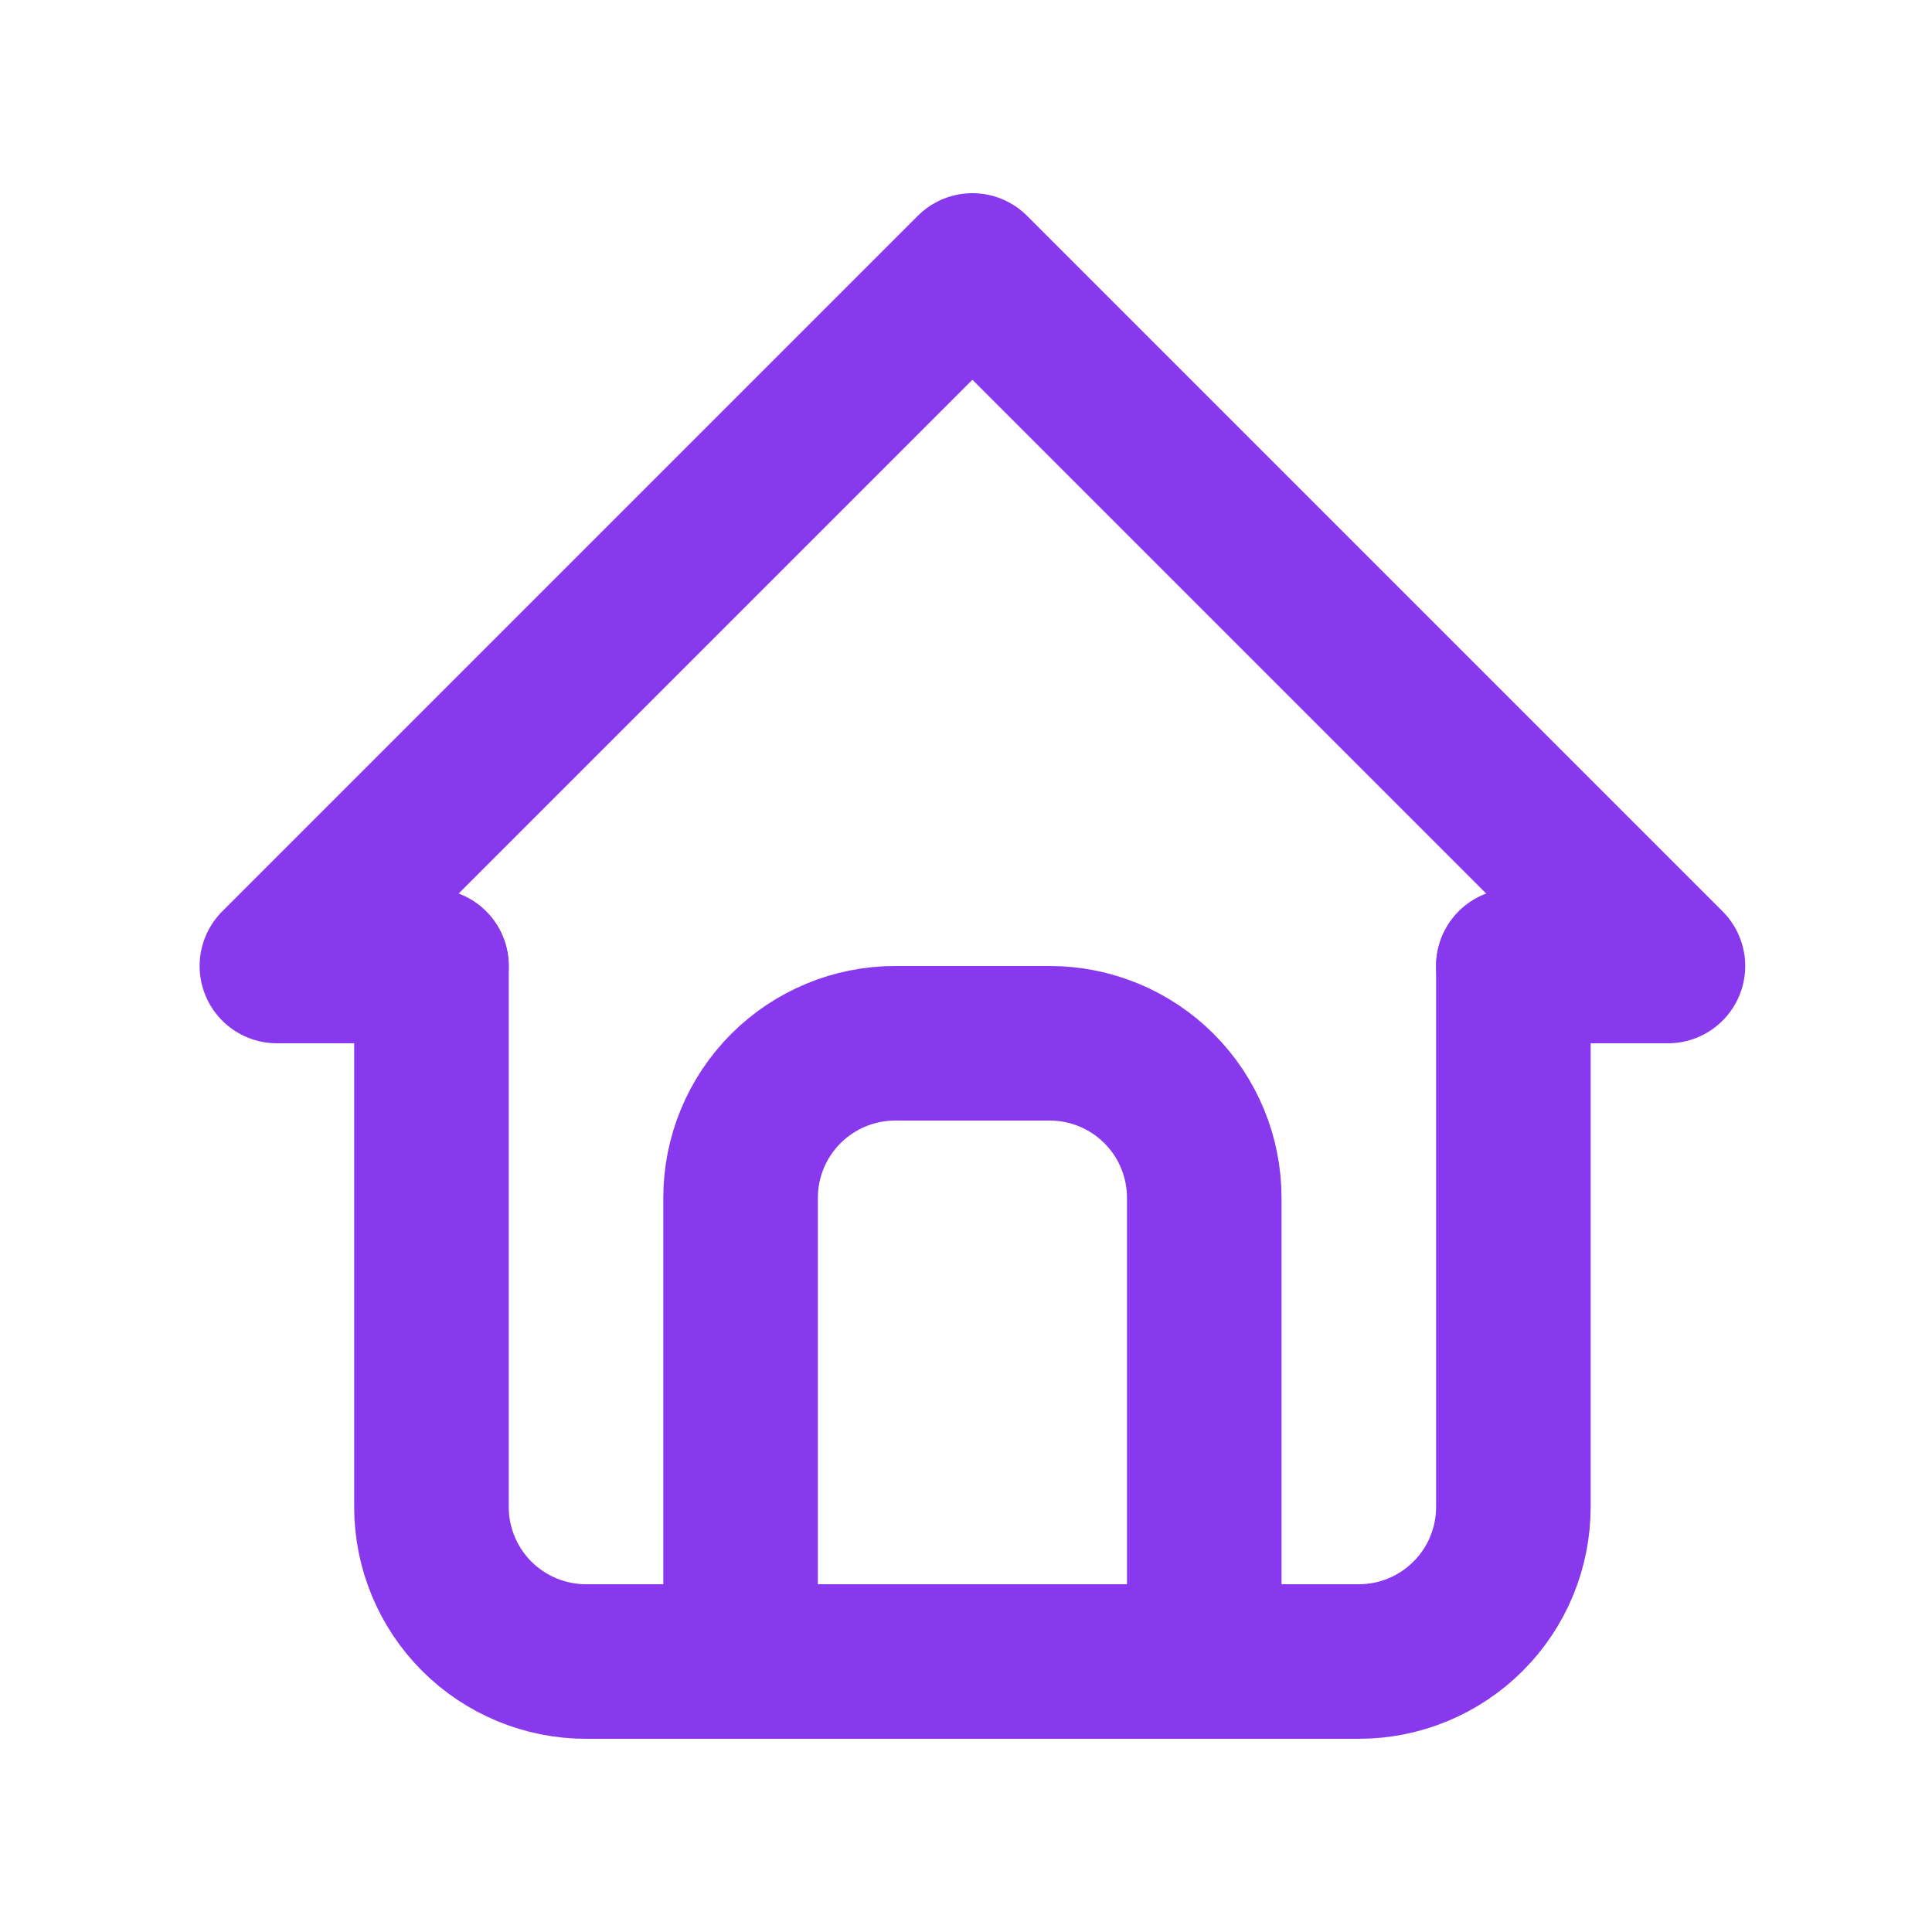 <svg width="25" height="25" viewBox="0 0 25 25" fill="none" xmlns="http://www.w3.org/2000/svg">
<g id="Frame" clip-path="url(#clip0_2806_49832)">
<path id="Vector" d="M5.583 12.5H3.583L12.583 3.5L21.583 12.5H19.583" stroke="#8839ED" stroke-width="2" stroke-linecap="round" stroke-linejoin="round"/>
<path id="Vector_2" d="M5.583 12.5V19.5C5.583 20.03 5.794 20.539 6.169 20.914C6.544 21.289 7.053 21.5 7.583 21.5H17.583C18.114 21.5 18.622 21.289 18.997 20.914C19.373 20.539 19.583 20.03 19.583 19.5V12.5" stroke="#8839ED" stroke-width="2" stroke-linecap="round" stroke-linejoin="round"/>
<path id="Vector_3" d="M9.583 21.5V15.5C9.583 14.97 9.794 14.461 10.169 14.086C10.544 13.711 11.053 13.5 11.583 13.5H13.583C14.114 13.5 14.623 13.711 14.998 14.086C15.373 14.461 15.583 14.97 15.583 15.5V21.5" stroke="#8839ED" stroke-width="2" stroke-linecap="round" stroke-linejoin="round"/>
</g>
<defs>
<clipPath id="clip0_2806_49832">
<rect width="24" height="24" fill="white" transform="translate(0.583 0.5)"/>
</clipPath>
</defs>
</svg>
